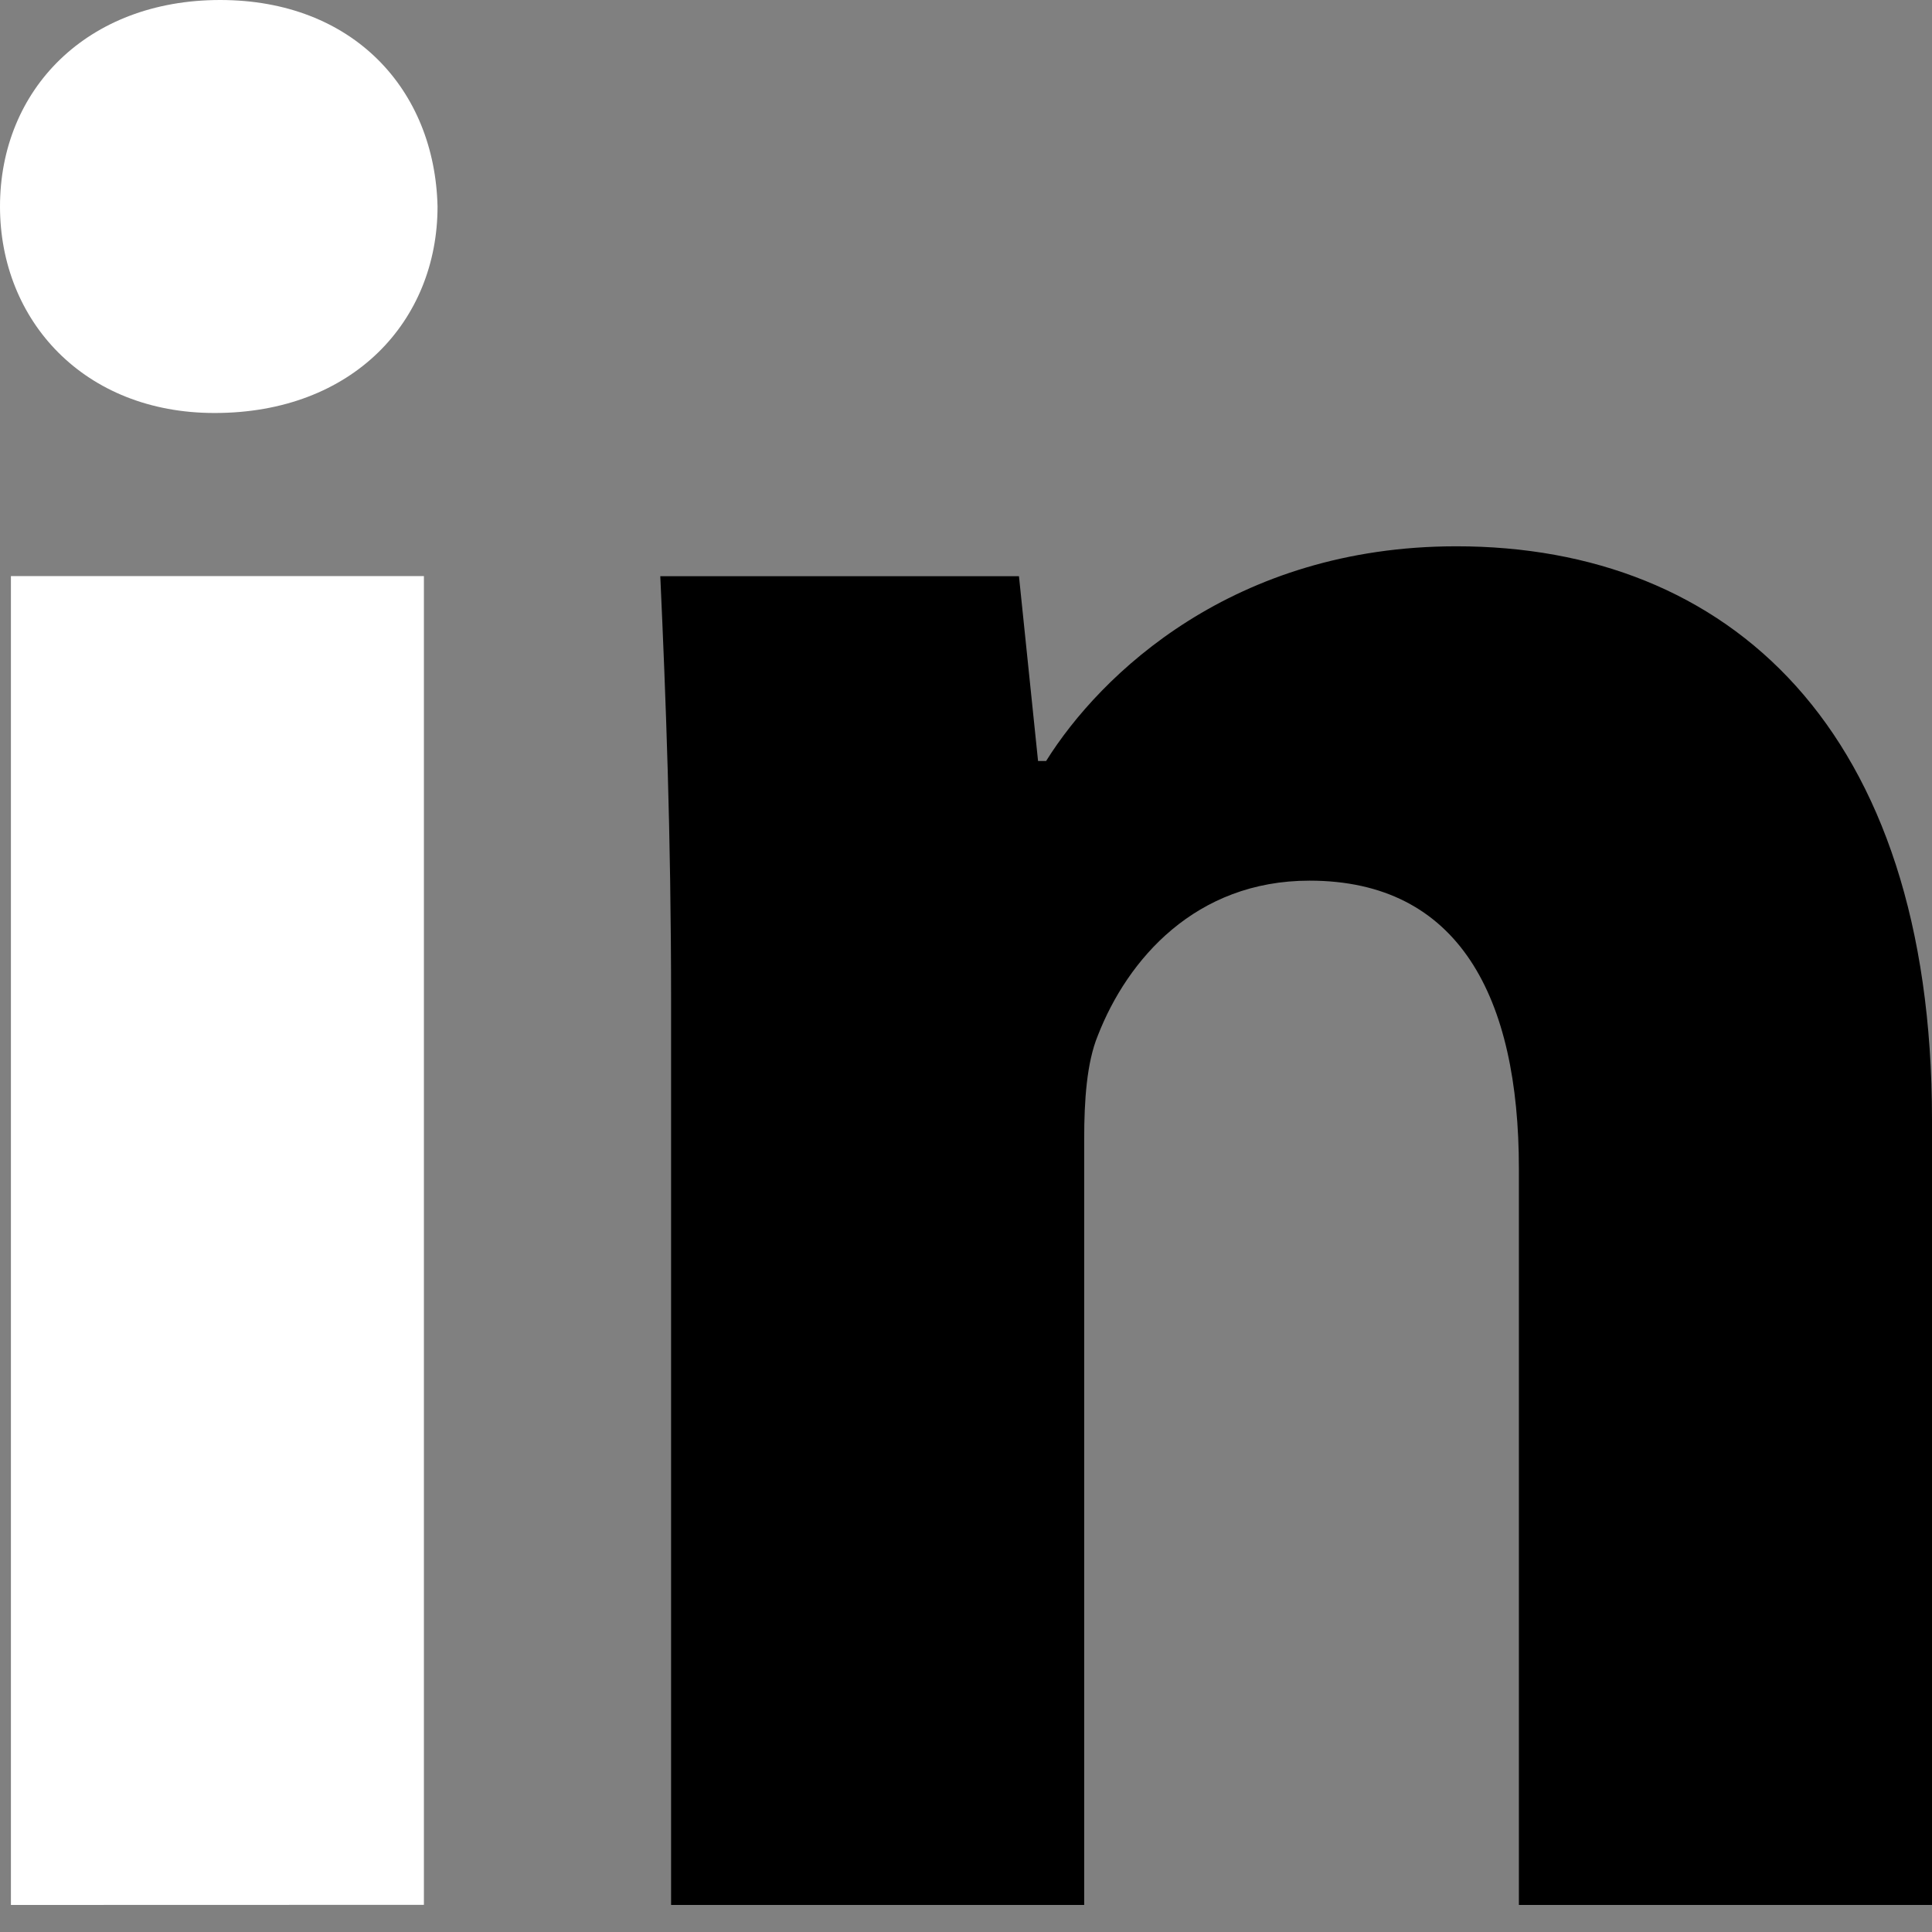 <svg width="17" height="17"
     viewBox="0 0 17 17"
     fill=""
     xmlns="http://www.w3.org/2000/svg">
<rect x="0" y="0" width="17" height="17" fill="#808080" stroke="none"/>
<path
        d="M3.85 1.817C3.85 2.821 3.109 3.634 1.889 3.634C0.741 3.635 0 2.822 0 1.817C0 0.789 0.765 0 1.937 0C3.108 0 3.826 0.789 3.85 1.817ZM0.096 16.762V5.069H3.73V16.761L0.096 16.762Z" fill="white"/>
<path
        d="M5.905 8.8C5.905 7.341 5.858 6.122 5.81 5.07H8.966L9.134 6.696H9.205C9.684 5.93 10.855 4.807 12.814 4.807C15.206 4.806 17 6.408 17 9.852V16.762H13.365V10.283C13.365 8.777 12.84 7.749 11.523 7.749C10.519 7.749 9.921 8.442 9.66 9.112C9.562 9.35 9.54 9.686 9.54 10.02V16.762H5.905V8.8Z"
        fill="black"/>

</svg>
